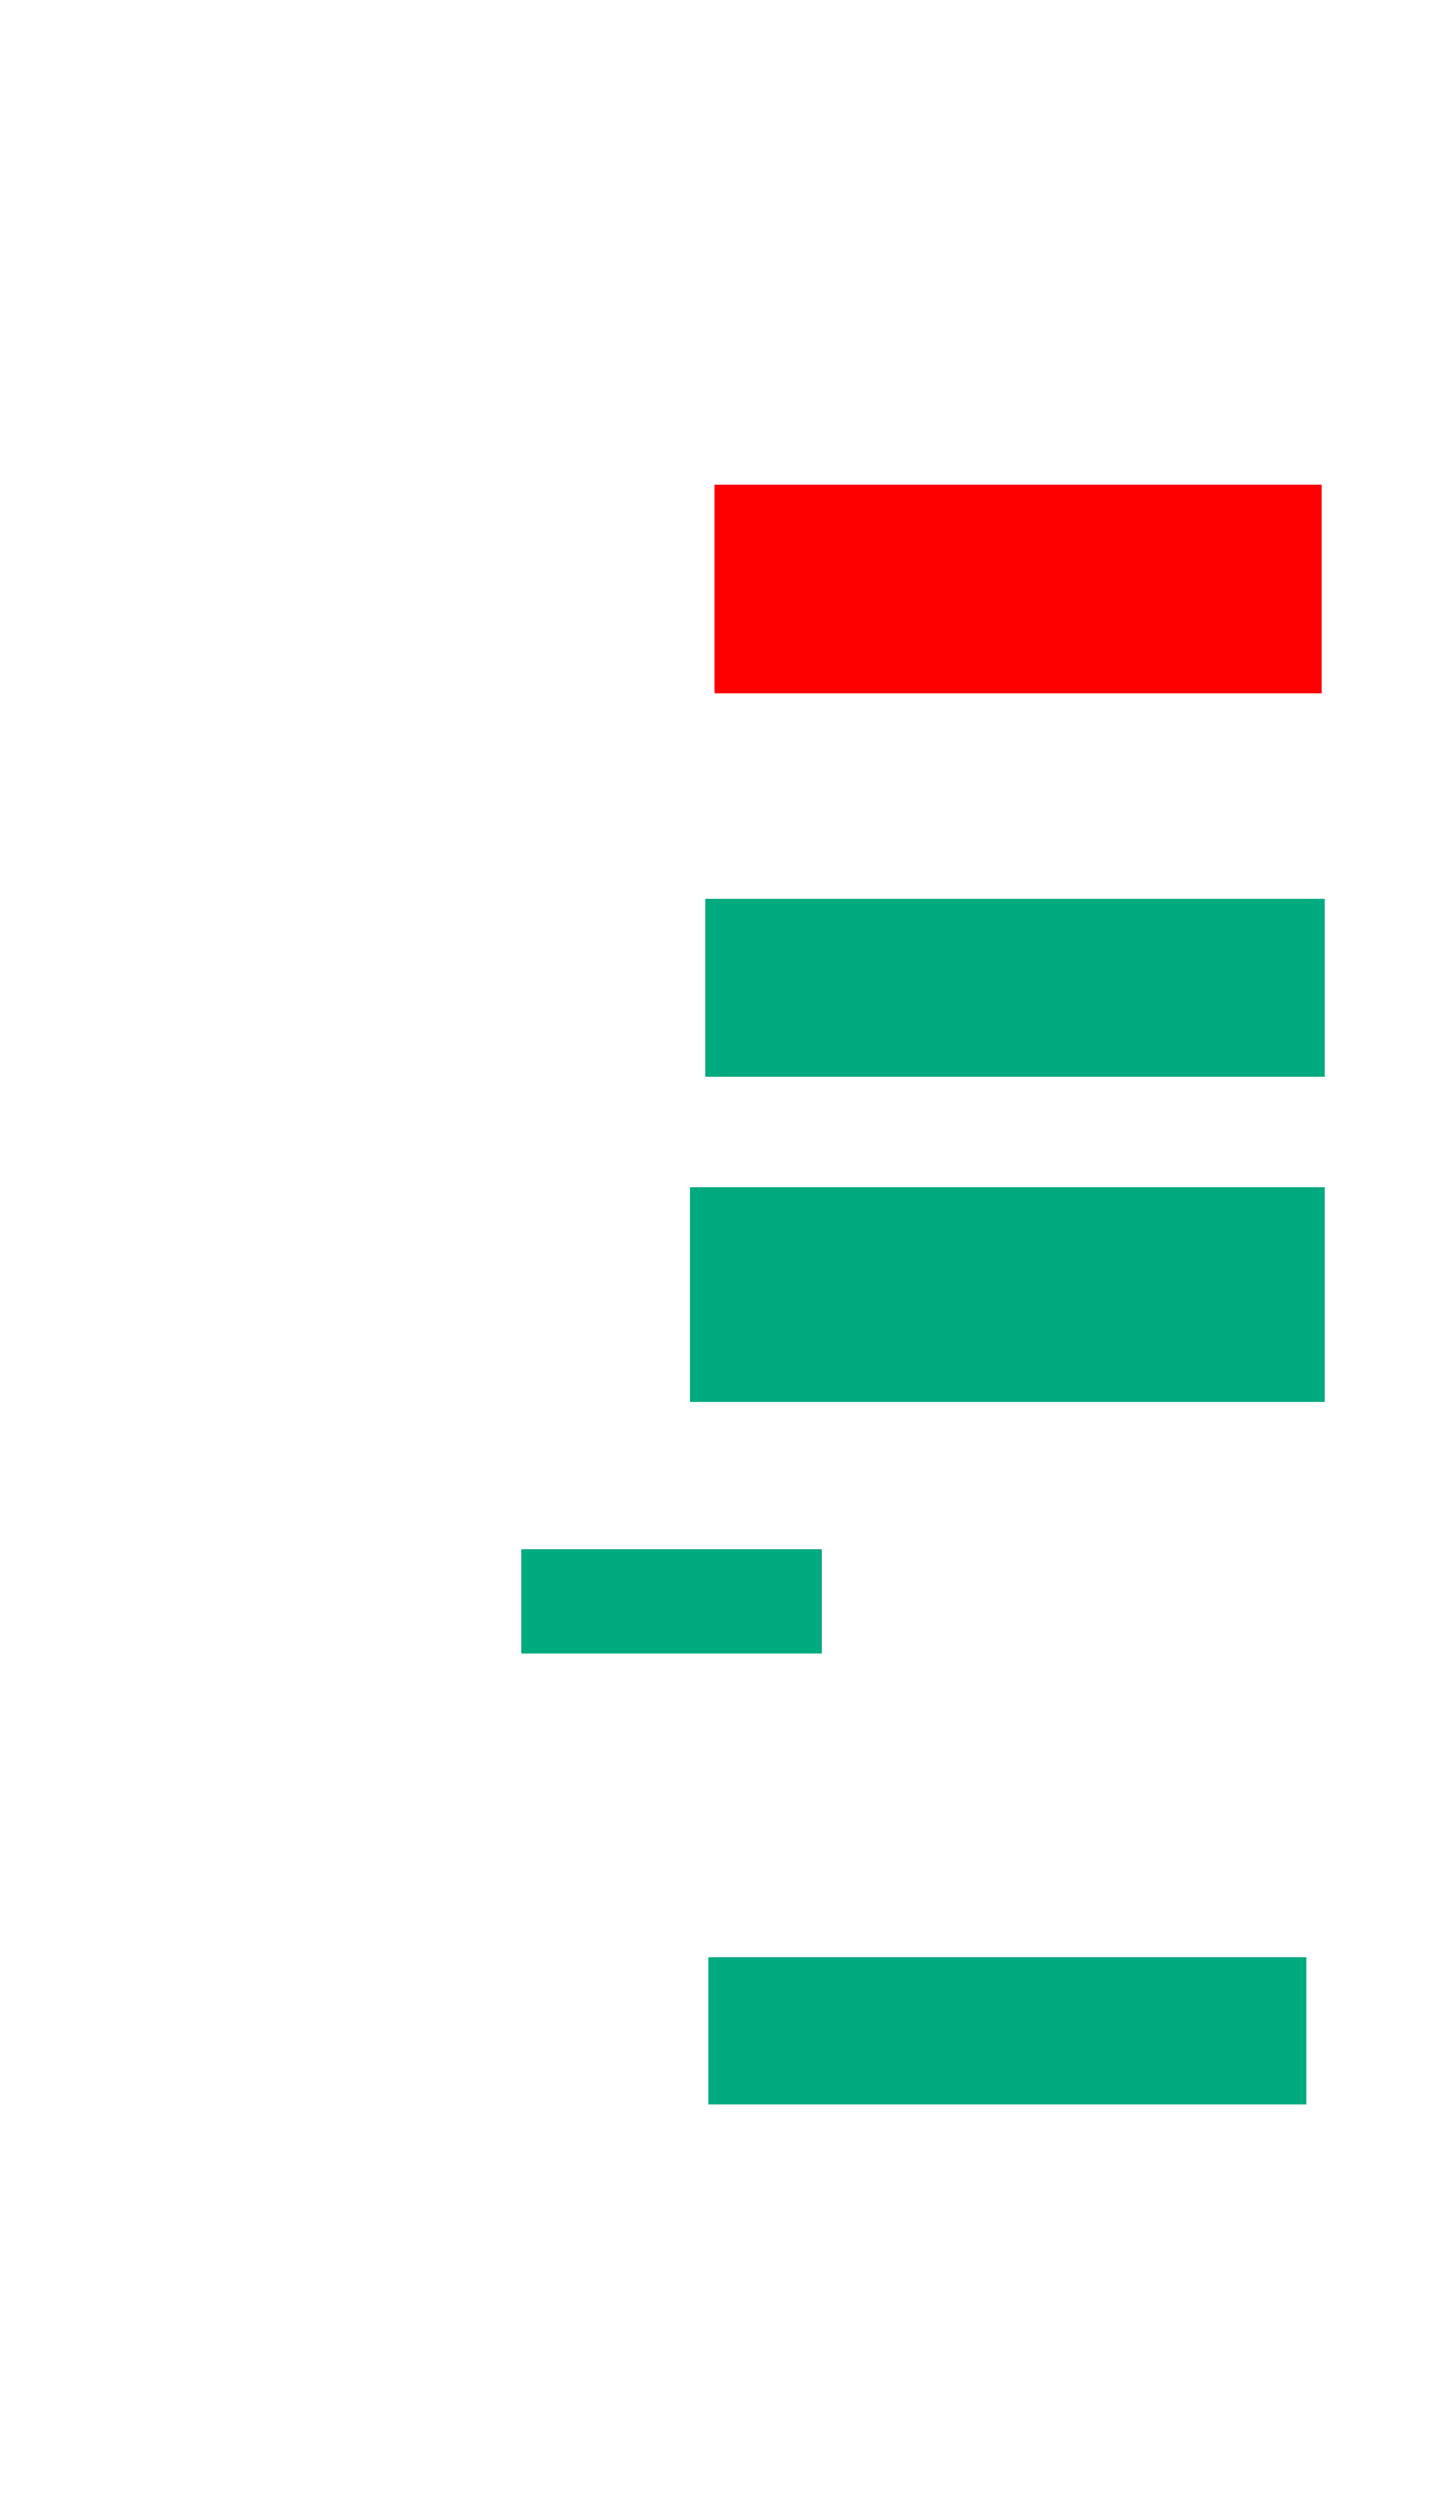<ns0:svg xmlns:ns0="http://www.w3.org/2000/svg" height="815" width="466">
 <ns0:g>
  <ns0:title>Shapes</ns0:title>
  <ns0:rect fill="#FF0000" height="68" stroke-width="0" width="198" x="233" y="158" />
  <ns0:rect fill="#00AA7F" height="58" stroke-width="0" width="202" x="230" y="293" />
  <ns0:rect fill="#00AA7F" height="70" stroke-width="0" width="207" x="225" y="387" />
  <ns0:rect fill="#00AA7F" height="34" stroke-width="0" width="98" x="170" y="505" />
  <ns0:rect fill="#00AA7F" height="48" stroke-width="0" width="195" x="231" y="638" />
 </ns0:g>
</ns0:svg>